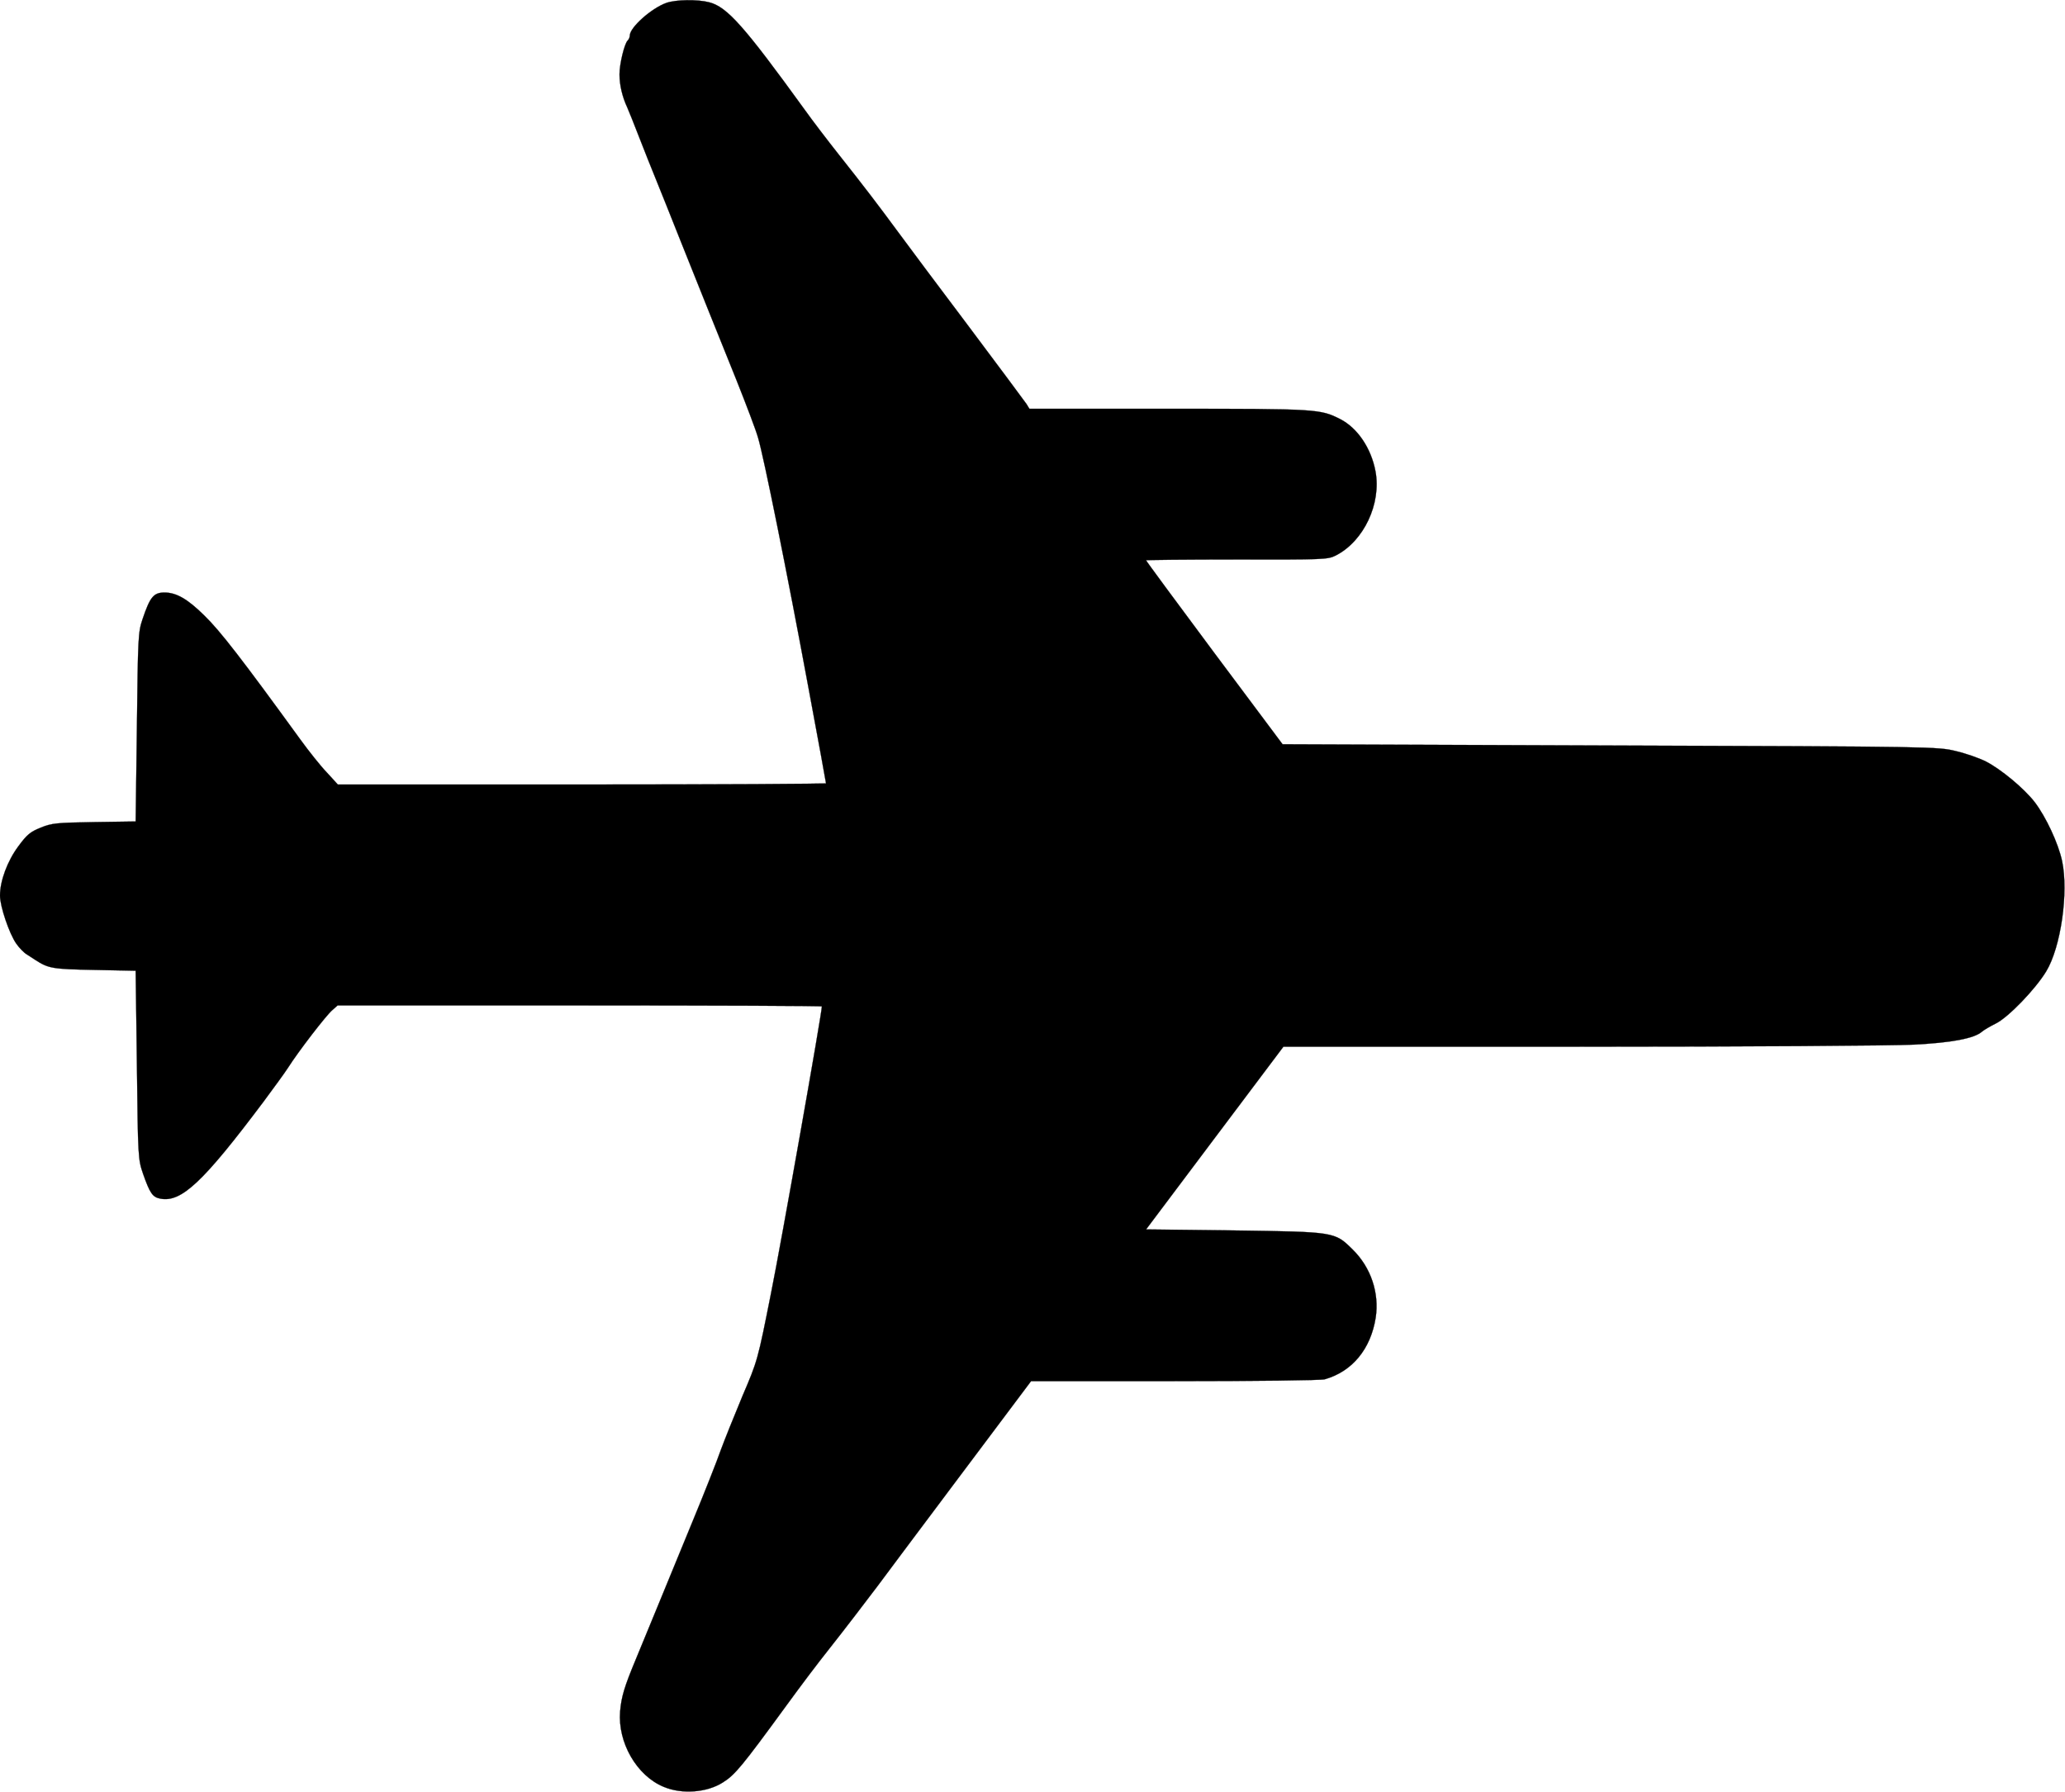 <?xml version="1.0" standalone="no"?>
<!DOCTYPE svg PUBLIC "-//W3C//DTD SVG 20010904//EN"
 "http://www.w3.org/TR/2001/REC-SVG-20010904/DTD/svg10.dtd">
<svg version="1.0" xmlns="http://www.w3.org/2000/svg"
 width="1000pt" height="868pt" viewBox="0 0 1000 868"
 preserveAspectRatio="xMidYMid meet">
<g transform="translate(0,868) scale(0.1,-0.1)"
fill="param(fill)" stroke="param(outline)">
<path d="M3227 8666 c-73 -26 -177 -119 -177 -158 0 -8 -5 -19 -11 -25 -15
-15 -39 -112 -39 -163 0 -50 13 -108 37 -159 8 -18 34 -83 58 -145 24 -61 61
-156 84 -211 22 -55 74 -183 114 -285 105 -262 173 -433 273 -680 47 -118 95
-244 105 -280 27 -89 142 -660 244 -1211 47 -251 85 -460 85 -463 0 -3 -532
-6 -1182 -6 l-1182 0 -53 58 c-30 31 -88 104 -130 162 -281 387 -386 523 -463
598 -82 81 -135 111 -192 112 -54 0 -71 -20 -108 -130 -21 -62 -22 -87 -27
-522 l-6 -457 -201 -3 c-183 -3 -206 -5 -259 -27 -50 -20 -66 -33 -108 -90
-53 -71 -89 -168 -89 -239 0 -52 45 -185 79 -233 14 -20 37 -44 51 -52 14 -9
32 -21 40 -26 65 -42 82 -45 286 -49 l201 -4 6 -456 c5 -452 6 -458 30 -528
33 -94 46 -113 84 -120 101 -19 206 79 500 471 49 66 103 140 119 165 48 76
185 254 213 277 l26 23 1173 0 c644 0 1172 -2 1172 -5 0 -32 -196 -1140 -246
-1388 -65 -327 -65 -327 -139 -500 -40 -96 -87 -213 -105 -262 -17 -49 -78
-204 -136 -344 -58 -141 -135 -328 -171 -416 -36 -88 -82 -200 -103 -250 -56
-134 -71 -183 -77 -255 -12 -150 80 -311 211 -365 88 -37 209 -28 286 21 59
37 90 74 309 374 72 99 149 201 207 274 58 73 193 249 234 304 19 26 194 260
389 520 l354 472 696 0 c383 0 710 4 726 9 134 38 223 147 247 299 18 119 -23
243 -112 330 -87 86 -85 85 -573 92 l-427 5 332 442 333 443 1435 0 c789 0
1516 5 1615 10 184 9 296 30 333 63 9 8 40 26 68 40 60 30 191 166 243 252 71
117 109 383 77 534 -18 85 -78 214 -133 286 -51 66 -164 160 -237 197 -32 16
-97 39 -145 50 -85 21 -101 22 -1673 27 l-1587 6 -331 443 c-181 243 -330 445
-330 448 0 2 198 4 439 4 421 -1 441 0 479 19 136 69 222 251 193 408 -21 112
-87 210 -171 253 -97 49 -109 50 -830 50 l-675 0 -14 23 c-8 12 -134 181 -280
376 -146 194 -301 401 -344 460 -95 129 -162 217 -288 376 -53 67 -127 164
-164 216 -291 402 -374 496 -461 518 -58 15 -161 13 -207 -3z"/>
</g>
</svg>
